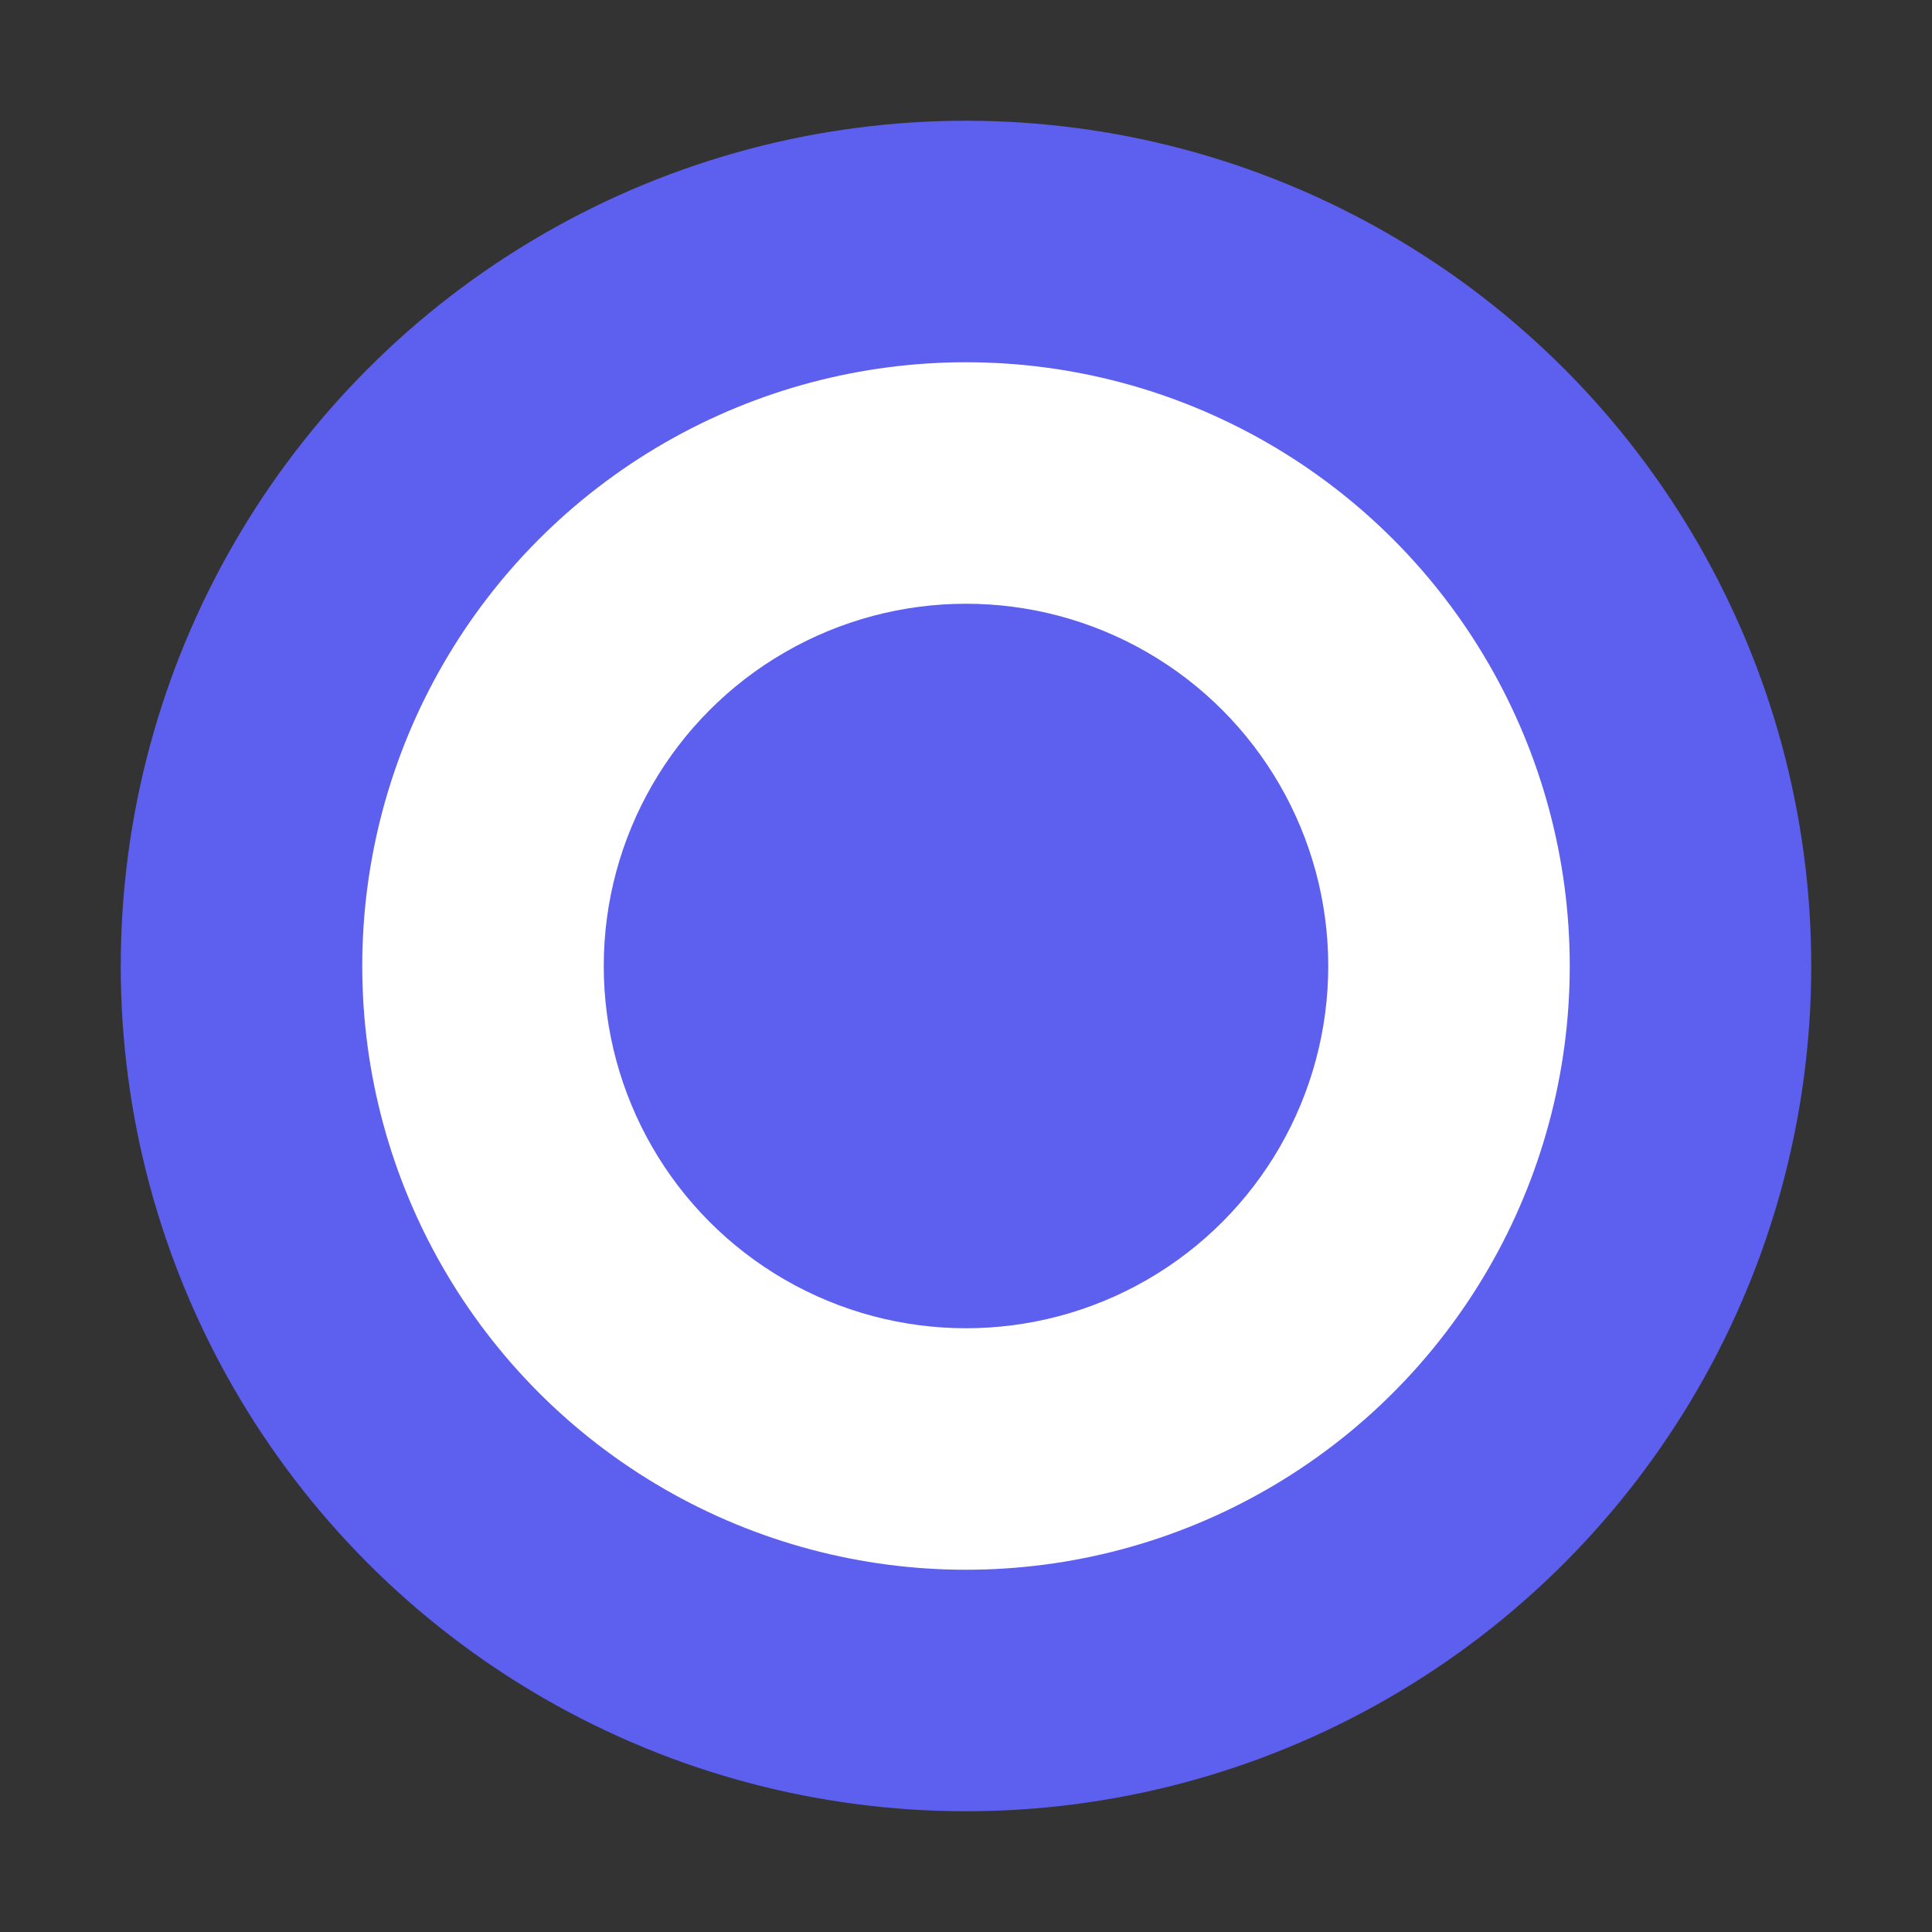 <?xml version="1.0" encoding="UTF-8"?>
<svg width="32" height="32" viewBox="0 0 32 32" fill="none" xmlns="http://www.w3.org/2000/svg">
  <rect x="0" y="0" width="32" height="32" fill="#333333" stroke="none"/>
  <circle cx="16" cy="16" r="14" fill="#5D5FEF"/>
  <circle cx="16" cy="16" r="10" fill="#FFFFFF"/>
  <circle cx="16" cy="16" r="6" fill="#5D5FEF"/>
</svg>